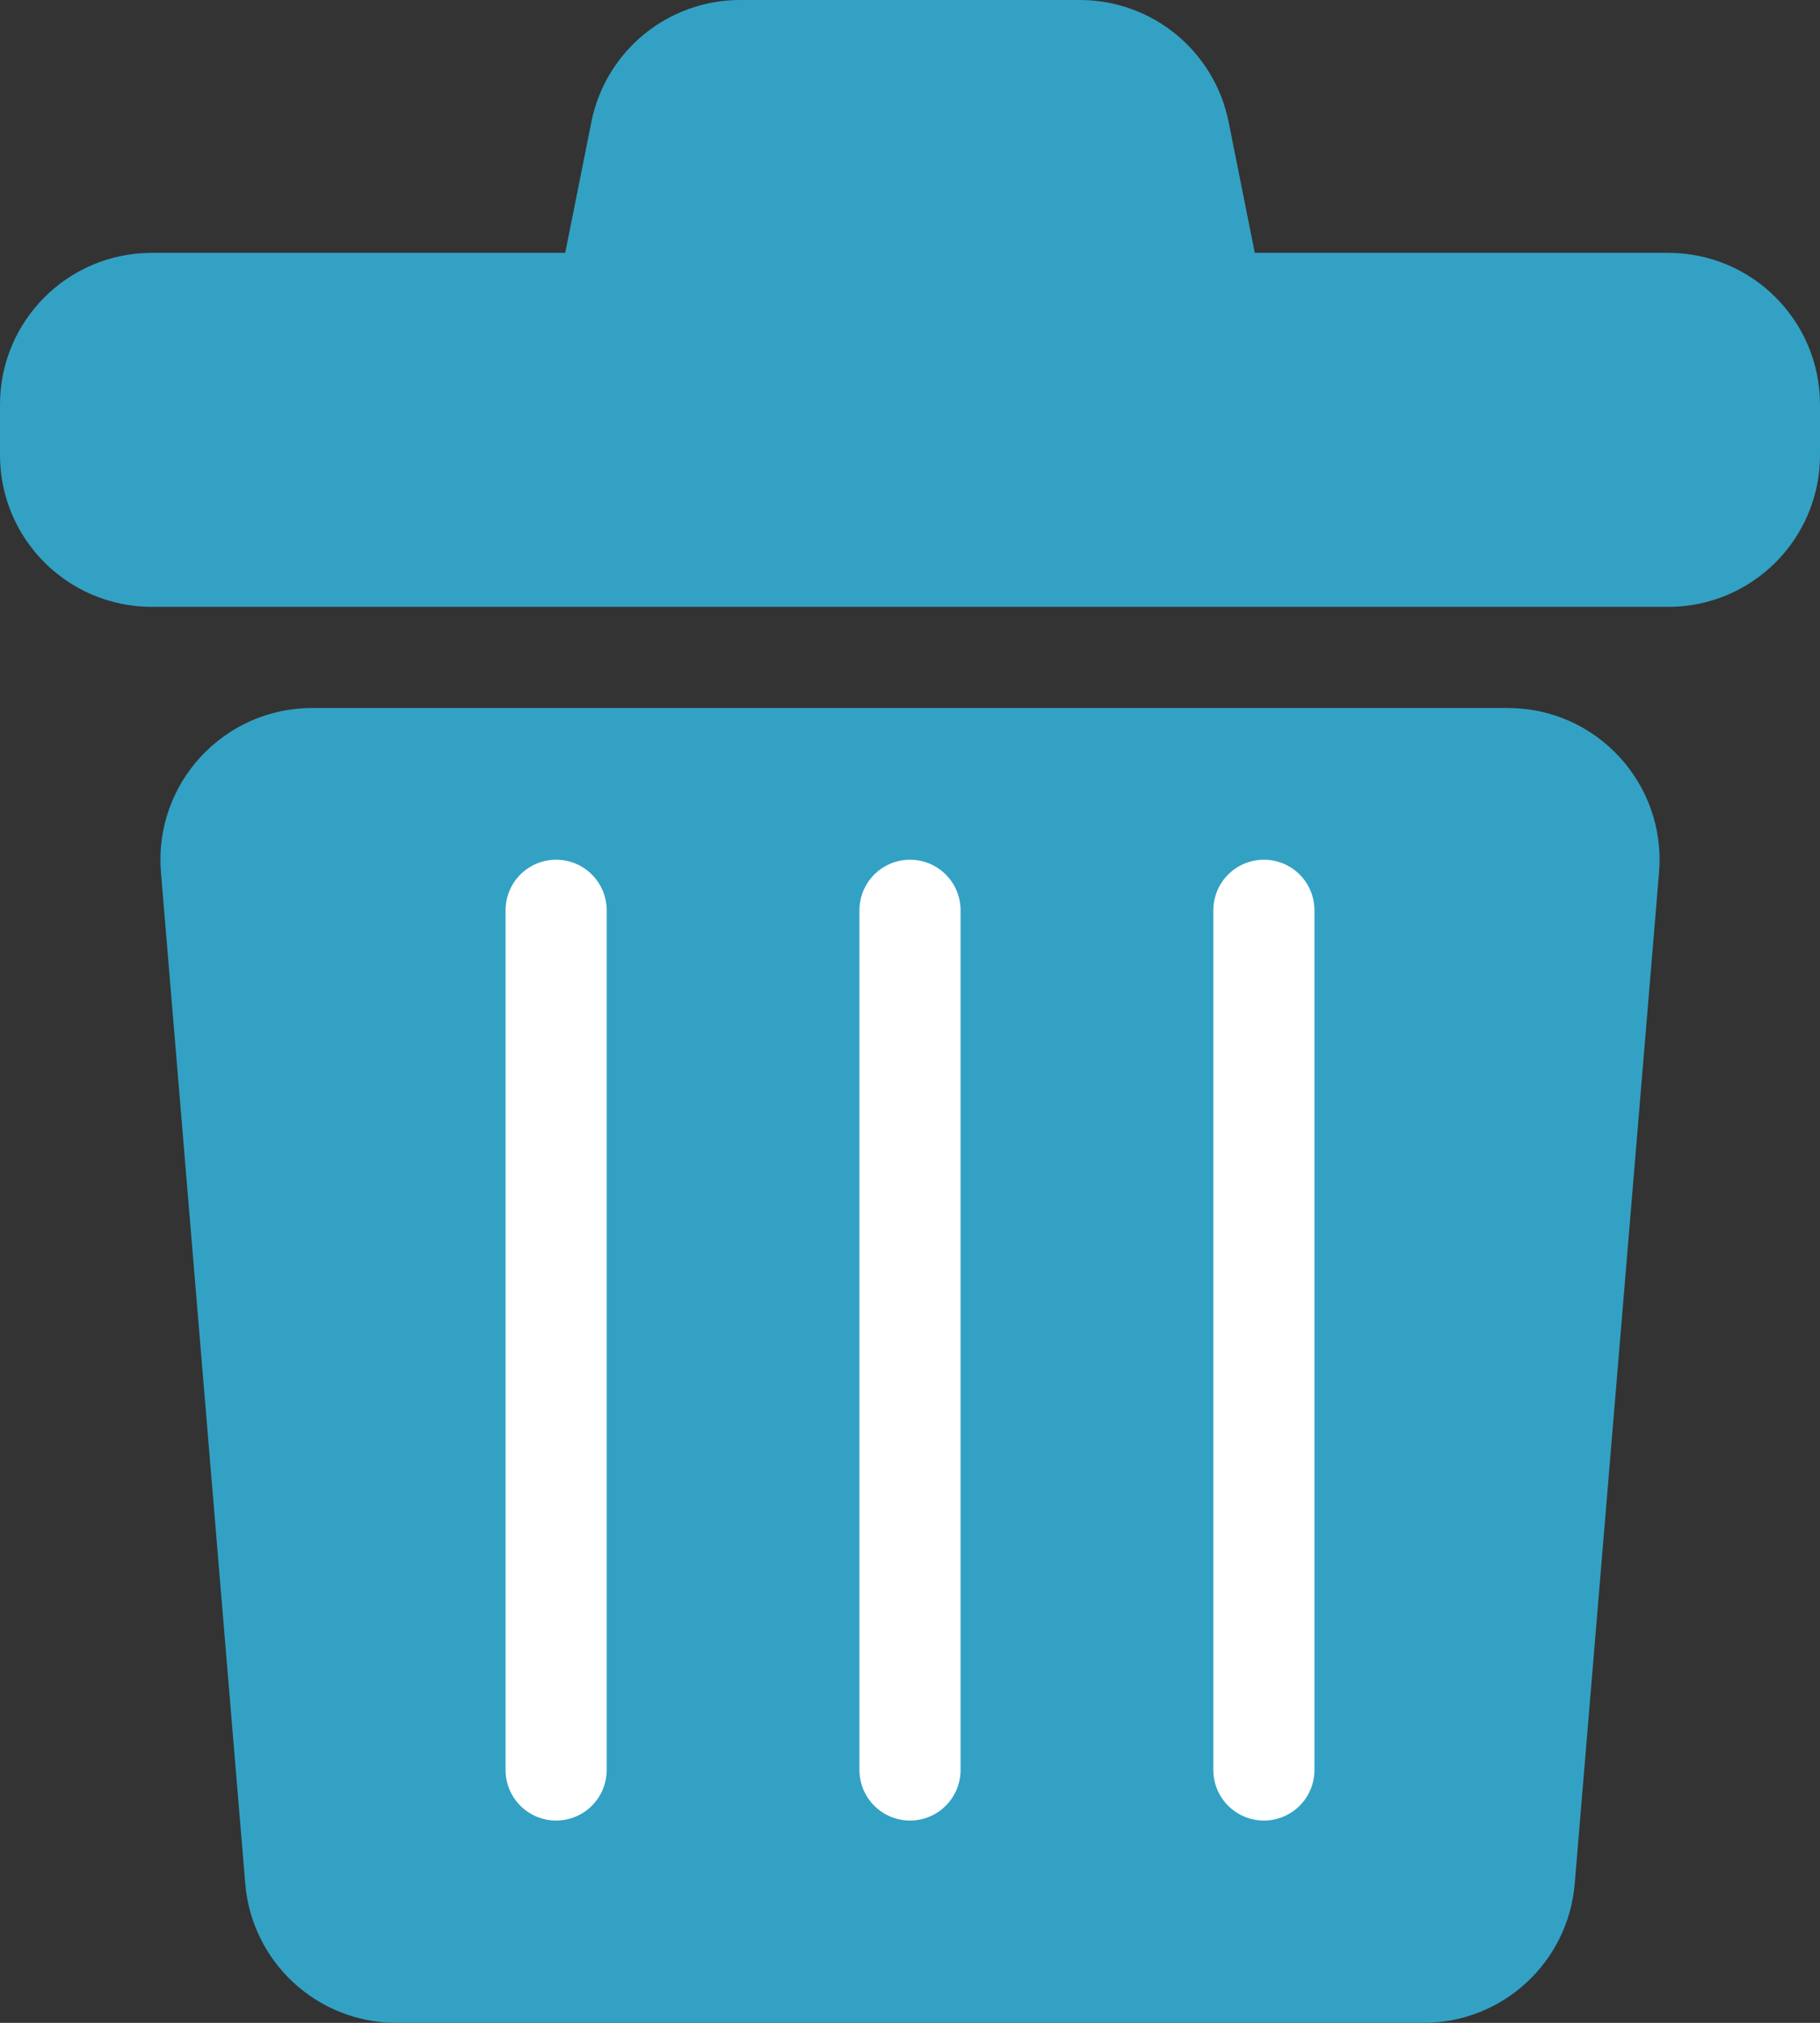 <svg width="18" height="20" viewBox="0 0 18 20" fill="none" xmlns="http://www.w3.org/2000/svg">
<rect x="0" y="0" width="18" height="20" fill="#333333" stroke="none"/>
<path d="M14.913 7.5H3.087C2.502 7.5 2.042 8 2.09 8.583L2.924 18.583C2.967 19.101 3.4 19.5 3.92 19.5H14.08C14.6 19.5 15.033 19.101 15.076 18.583L15.91 8.583C15.958 8 15.498 7.5 14.913 7.5Z" fill="#33A1C4"/>
<path d="M16.5 5.5H1.5C0.948 5.5 0.5 5.052 0.5 4.5V4C0.5 3.448 0.948 3 1.5 3H6L6.339 1.304C6.433 0.836 6.843 0.5 7.32 0.5H10.68C11.157 0.5 11.567 0.836 11.661 1.304L12 3H16.5C17.052 3 17.5 3.448 17.5 4V4.5C17.5 5.052 17.052 5.5 16.5 5.5Z" fill="#33A1C4"/>
<path d="M6 3H1.5C0.948 3 0.5 3.448 0.5 4V4.5C0.5 5.052 0.948 5.5 1.5 5.5H16.5C17.052 5.5 17.5 5.052 17.5 4.5V4C17.5 3.448 17.052 3 16.5 3H12M6 3L6.339 1.304C6.433 0.836 6.843 0.5 7.32 0.5H10.68C11.157 0.5 11.567 0.836 11.661 1.304L12 3M6 3H12M3.92 19.5H14.08C14.6 19.5 15.033 19.101 15.076 18.583L15.91 8.583C15.958 8 15.498 7.5 14.913 7.5H3.087C2.502 7.5 2.042 8 2.09 8.583L2.924 18.583C2.967 19.101 3.4 19.5 3.92 19.5Z" stroke="#33A1C4"/>
<path d="M5.5 9V17.5M9 9V17.5M12.5 9V17.5" stroke="white" stroke-linecap="round"/>
</svg>
